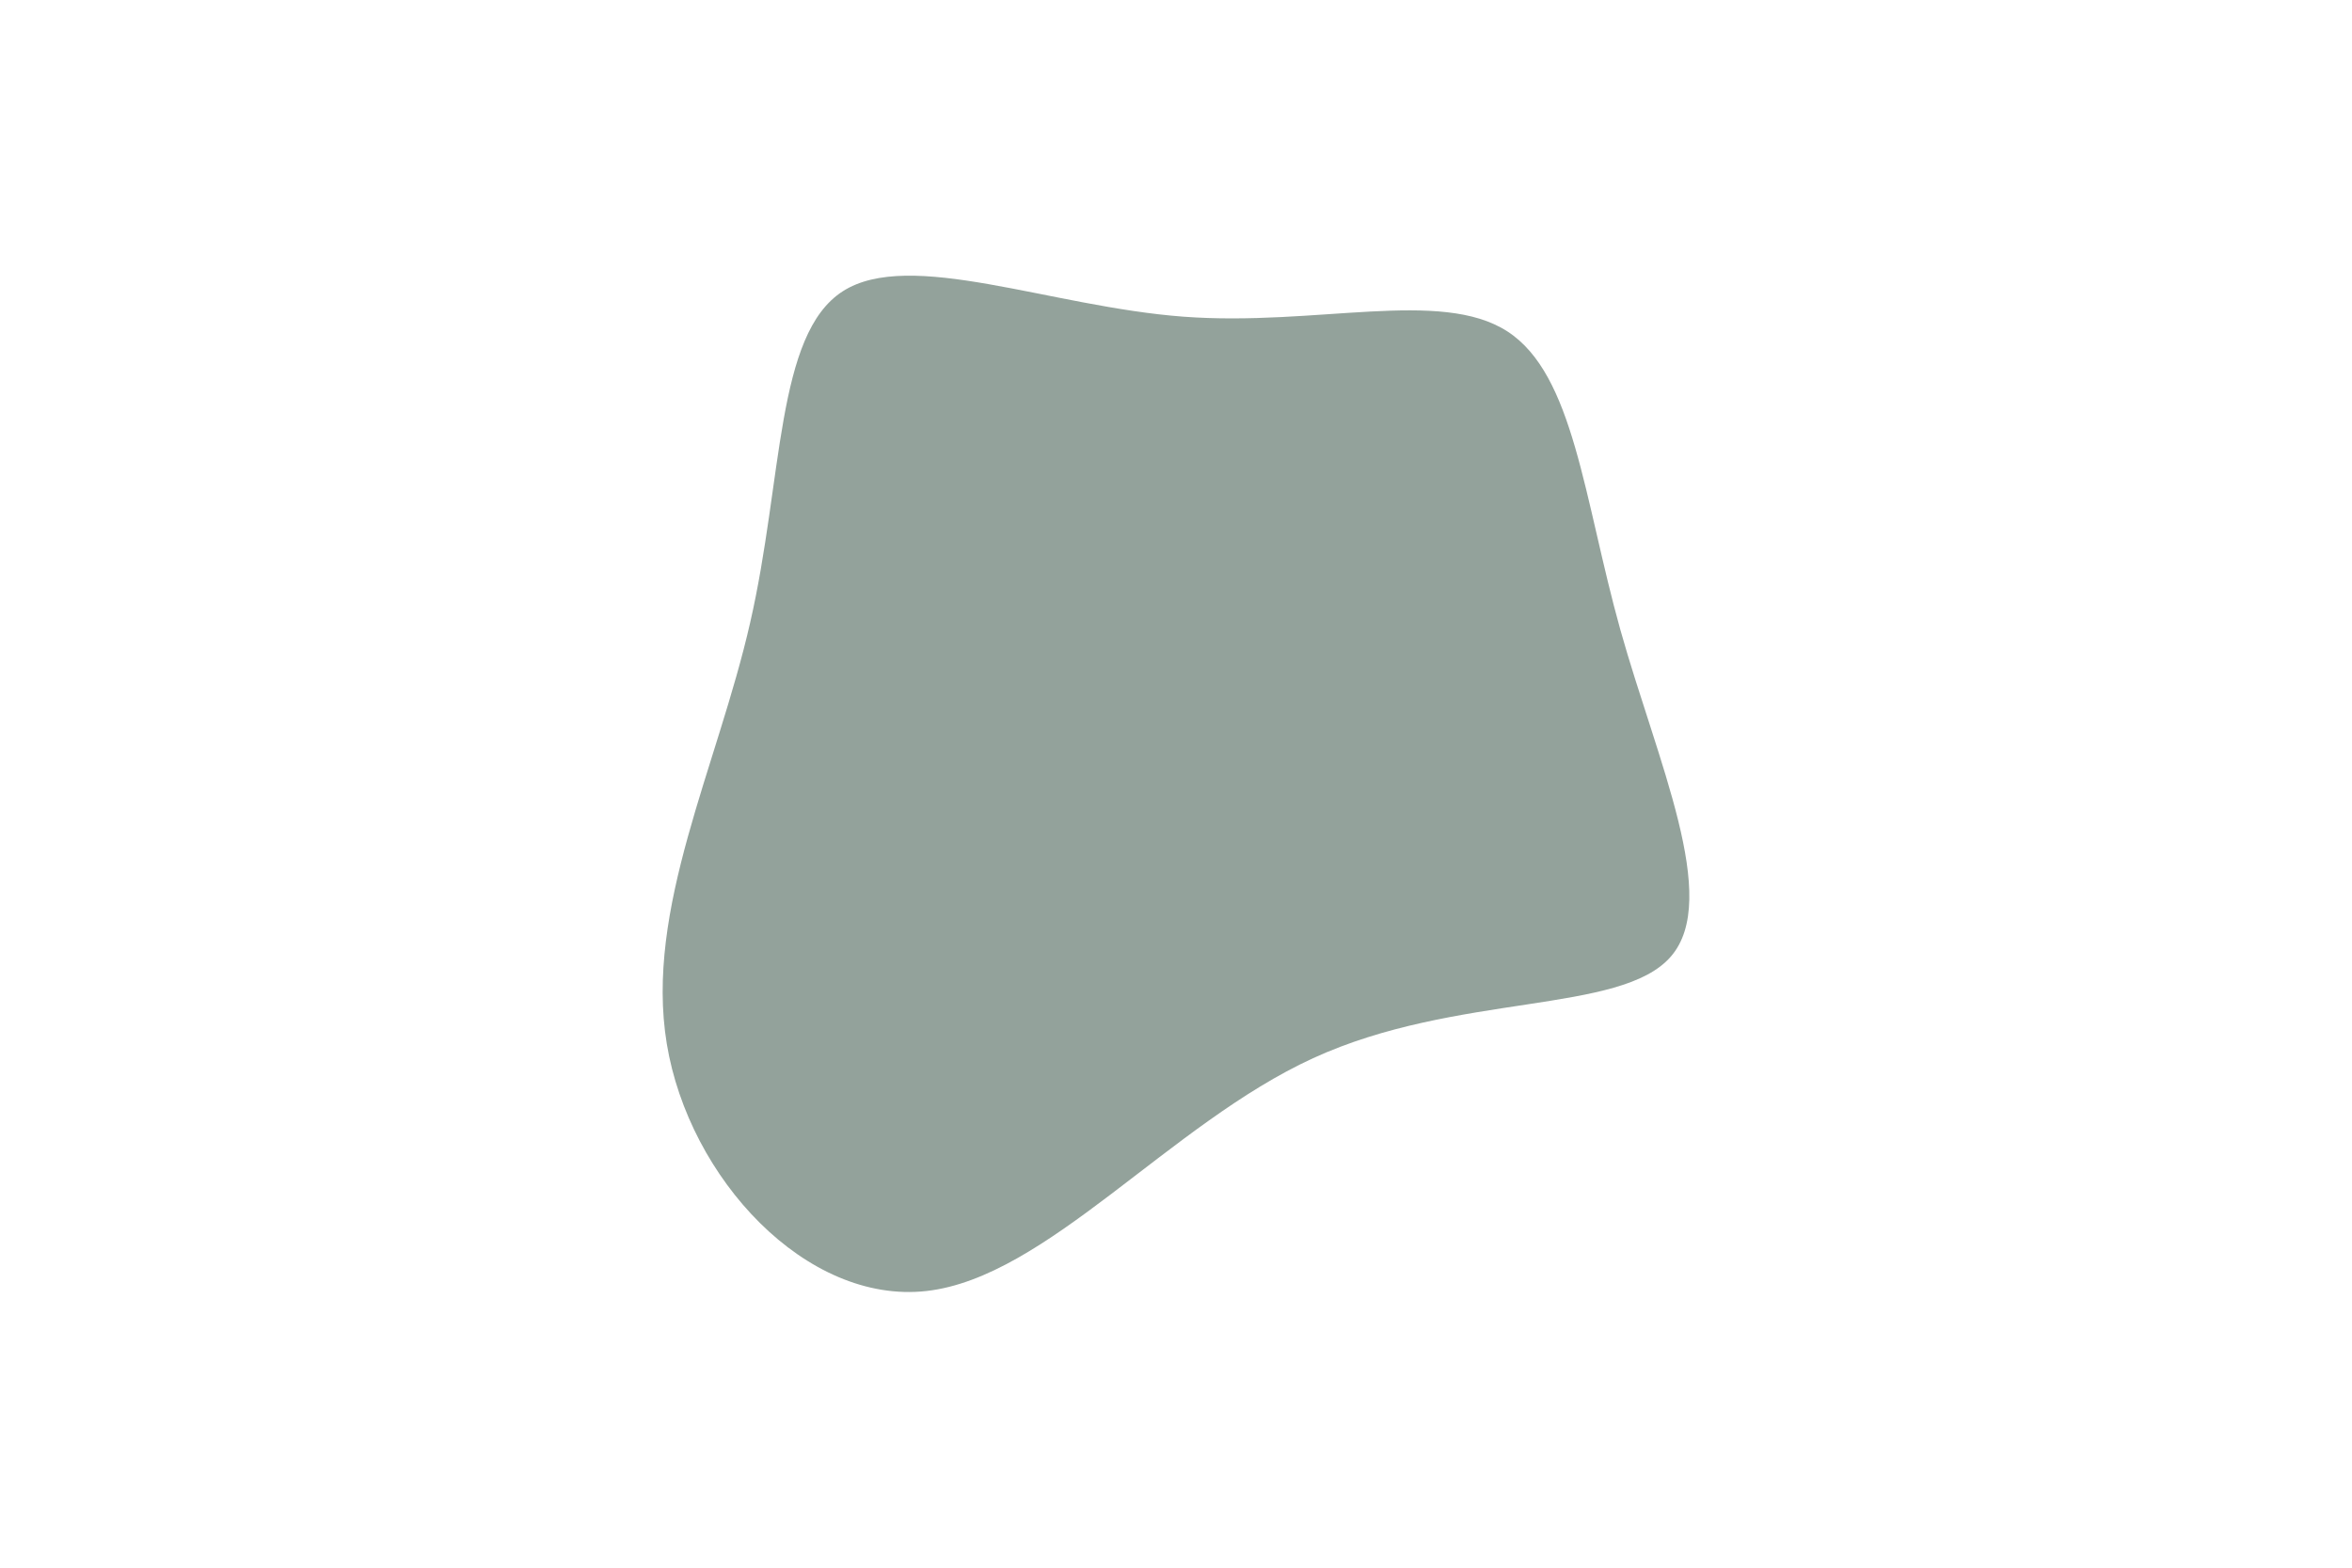 <svg id="visual" viewBox="0 0 900 600" width="900" height="600" xmlns="http://www.w3.org/2000/svg" xmlns:xlink="http://www.w3.org/1999/xlink" version="1.1"><g transform="translate(456.051 265.704)"><path d="M120.7 -138.9C146.3 -122.4 150 -74.7 164 -24.6C178.1 25.6 202.5 78.3 183.3 100.4C164.1 122.6 101.3 114.1 46.4 139.3C-8.5 164.5 -55.6 223.2 -101.5 228.4C-147.5 233.6 -192.4 185.3 -200.9 133.8C-209.4 82.3 -181.5 27.6 -169 -27.4C-156.4 -82.4 -159.2 -137.7 -133.6 -154.2C-108 -170.7 -54 -148.3 -3.2 -144.5C47.6 -140.7 95.1 -155.4 120.7 -138.9" fill="#93A29B"></path></g></svg>